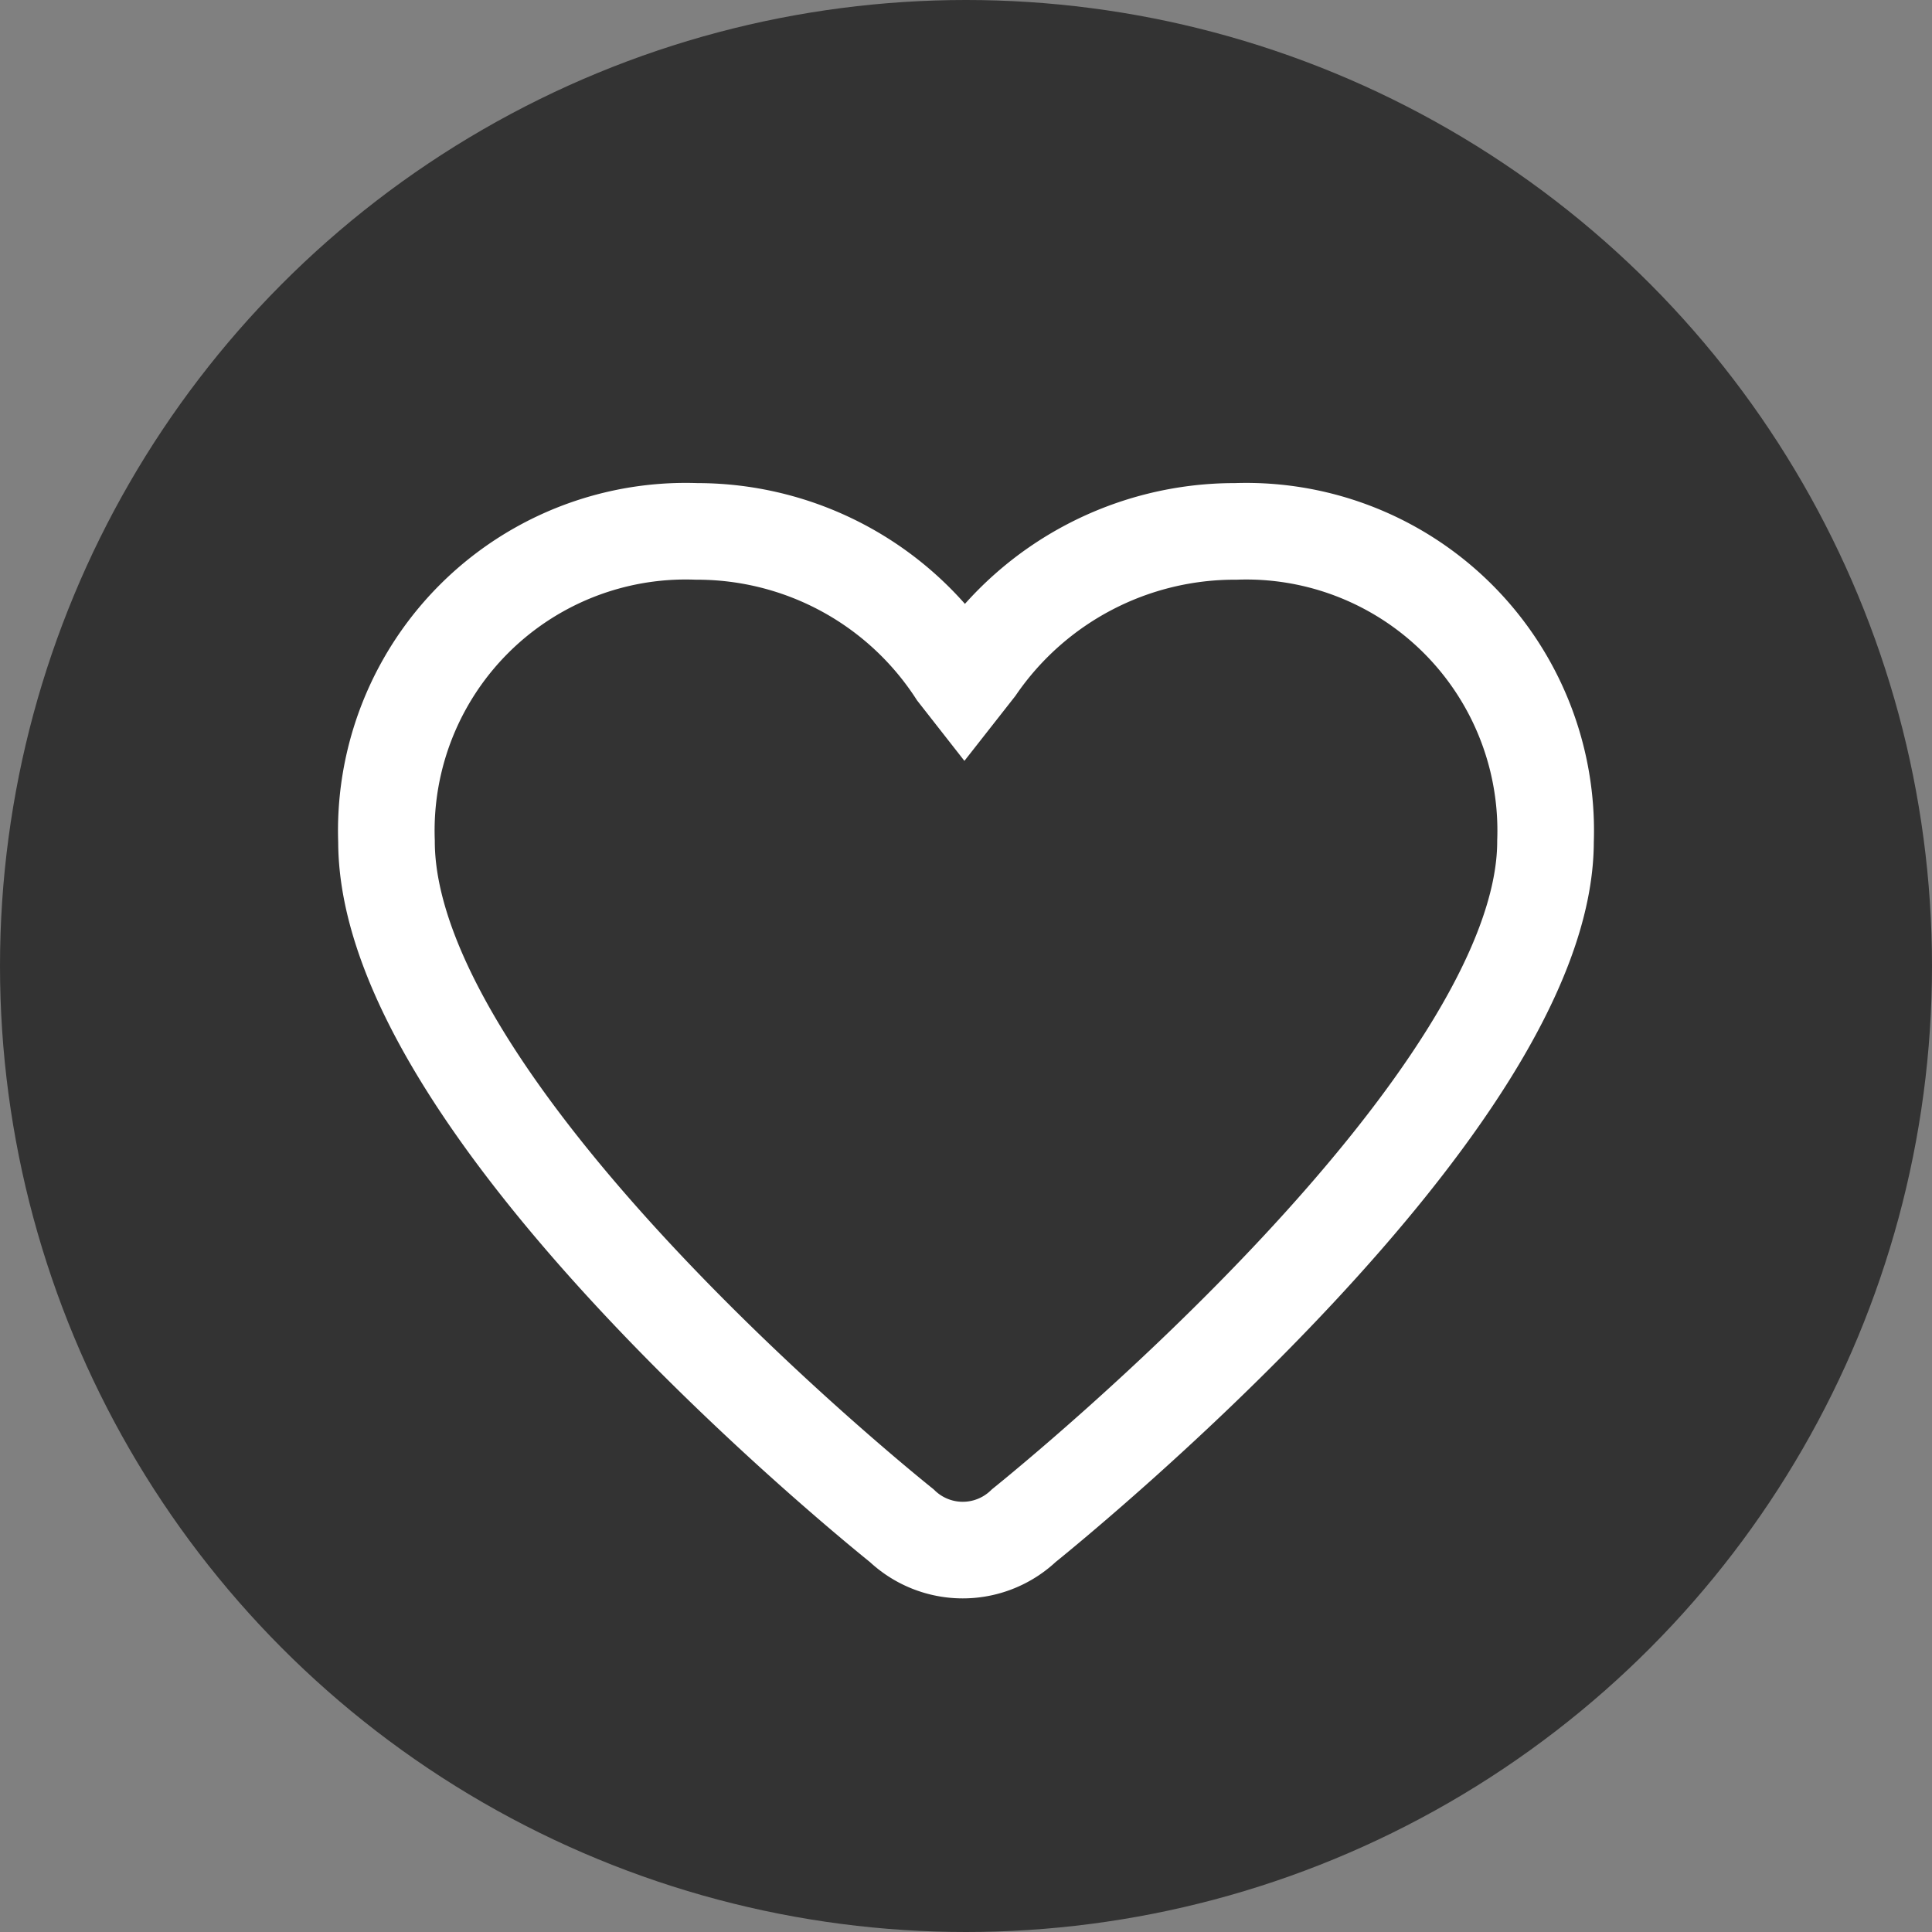 <svg xmlns="http://www.w3.org/2000/svg" width="20" height="20" viewBox="0 0 20 20">
  <rect x="0" y="0" width="20" height="20" fill="#808080" stroke="none"/>
  <g id="Group_64287" data-name="Group 64287" transform="translate(22582 -994)">
    <circle id="Ellipse_4172" data-name="Ellipse 4172" cx="10" cy="10" r="10" transform="translate(-22582 994)" opacity="0.6"/>
    <g id="Group_56273" data-name="Group 56273" transform="translate(-22578.666 998.167)">
      <rect id="Rectangle_10897" data-name="Rectangle 10897" width="13.333" height="13.333" fill="none"/>
      <path id="Path_59540" data-name="Path 59540" d="M75.776,109.97a3.244,3.244,0,0,0-2.684,1.407l-.124.158-.083-.106a3.2,3.2,0,0,0-2.69-1.459,3.1,3.1,0,0,0-3.21,3.209c0,2.745,4.971,6.792,5.333,7.083a.916.916,0,0,0,1.265,0c.364-.294,5.4-4.4,5.4-7.083A3.1,3.1,0,0,0,75.776,109.97Z" transform="translate(-66.318 -108.636)" fill="none" stroke="#fff" stroke-width="1"/>
    </g>
  </g>
</svg>
